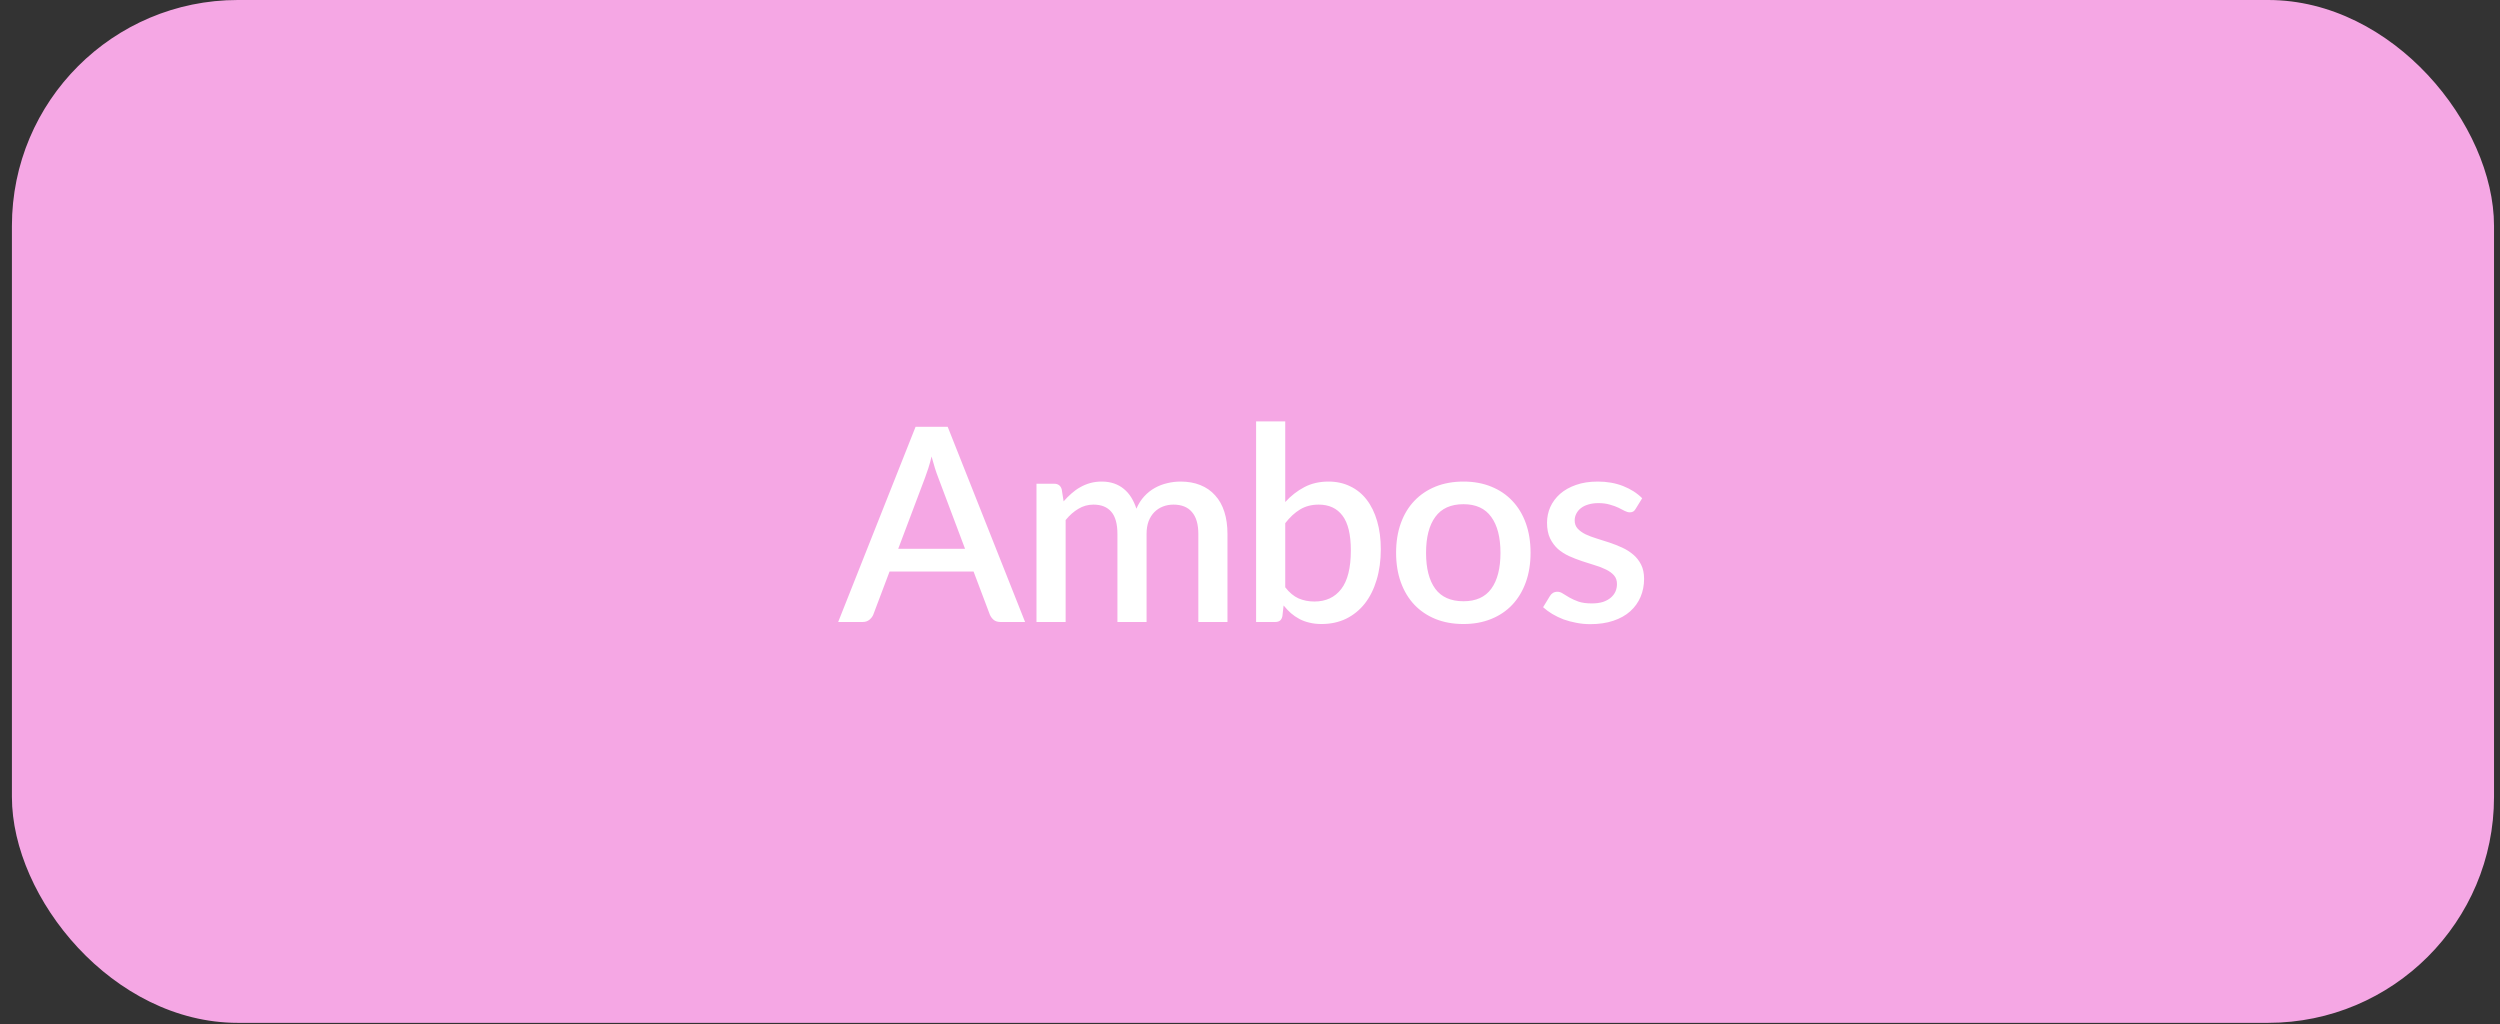 <svg width="166" height="68" viewBox="0 0 166 68" fill="none" xmlns="http://www.w3.org/2000/svg">
<rect x="0" y="0" width="166" height="68" fill="#333333" stroke="none"/>
<rect x="0.791" width="164.812" height="67.917" rx="15" fill="#F5A7E4"/>
<path d="M64.079 36.44L62.297 31.706C62.153 31.34 62.006 30.875 61.856 30.311C61.79 30.593 61.718 30.854 61.64 31.094C61.562 31.328 61.49 31.535 61.424 31.715L59.642 36.44H64.079ZM68.066 41.3H66.437C66.251 41.3 66.101 41.255 65.987 41.165C65.873 41.069 65.786 40.952 65.726 40.814L64.646 37.952H59.066L57.986 40.814C57.938 40.934 57.854 41.045 57.734 41.147C57.614 41.249 57.464 41.3 57.284 41.3H55.655L60.794 28.34H62.927L68.066 41.3ZM68.823 41.3V32.12H69.993C70.257 32.12 70.425 32.243 70.498 32.489L70.624 33.29C70.791 33.098 70.966 32.924 71.145 32.768C71.326 32.606 71.517 32.468 71.722 32.354C71.931 32.234 72.153 32.141 72.388 32.075C72.627 32.009 72.885 31.976 73.162 31.976C73.456 31.976 73.725 32.018 73.972 32.102C74.218 32.186 74.433 32.306 74.62 32.462C74.811 32.618 74.977 32.807 75.115 33.029C75.252 33.251 75.367 33.5 75.457 33.776C75.594 33.458 75.769 33.185 75.978 32.957C76.189 32.729 76.422 32.543 76.68 32.399C76.939 32.255 77.212 32.15 77.499 32.084C77.793 32.012 78.091 31.976 78.391 31.976C78.882 31.976 79.32 32.054 79.704 32.21C80.094 32.366 80.421 32.594 80.686 32.894C80.956 33.188 81.159 33.551 81.297 33.983C81.436 34.415 81.504 34.907 81.504 35.459V41.3H79.57V35.459C79.57 34.811 79.428 34.325 79.147 34.001C78.871 33.671 78.46 33.506 77.913 33.506C77.668 33.506 77.436 33.548 77.221 33.632C77.004 33.716 76.816 33.839 76.653 34.001C76.492 34.163 76.362 34.367 76.266 34.613C76.177 34.853 76.132 35.135 76.132 35.459V41.3H74.197V35.459C74.197 34.787 74.061 34.295 73.791 33.983C73.522 33.665 73.126 33.506 72.603 33.506C72.243 33.506 71.91 33.599 71.605 33.785C71.299 33.965 71.016 34.214 70.758 34.532V41.3H68.823ZM85.34 38.996C85.61 39.344 85.904 39.59 86.222 39.734C86.546 39.872 86.897 39.941 87.275 39.941C88.037 39.941 88.631 39.665 89.057 39.113C89.483 38.561 89.696 37.706 89.696 36.548C89.696 35.492 89.51 34.721 89.138 34.235C88.772 33.749 88.247 33.506 87.563 33.506C87.089 33.506 86.675 33.614 86.321 33.83C85.973 34.04 85.646 34.343 85.34 34.739V38.996ZM85.34 33.335C85.718 32.921 86.141 32.591 86.609 32.345C87.077 32.099 87.611 31.976 88.211 31.976C88.745 31.976 89.225 32.081 89.651 32.291C90.083 32.495 90.449 32.792 90.749 33.182C91.049 33.572 91.28 34.046 91.442 34.604C91.604 35.156 91.685 35.78 91.685 36.476C91.685 37.22 91.592 37.898 91.406 38.51C91.226 39.116 90.965 39.638 90.623 40.076C90.281 40.508 89.867 40.844 89.381 41.084C88.895 41.318 88.352 41.435 87.752 41.435C87.458 41.435 87.191 41.405 86.951 41.345C86.711 41.291 86.489 41.21 86.285 41.102C86.081 40.994 85.892 40.865 85.718 40.715C85.55 40.565 85.388 40.394 85.232 40.202L85.151 40.913C85.121 41.051 85.067 41.15 84.989 41.21C84.911 41.27 84.803 41.3 84.665 41.3H83.405V27.98H85.34V33.335ZM97.174 31.976C97.852 31.976 98.464 32.087 99.01 32.309C99.562 32.531 100.03 32.846 100.414 33.254C100.804 33.662 101.104 34.157 101.314 34.739C101.524 35.321 101.629 35.975 101.629 36.701C101.629 37.427 101.524 38.081 101.314 38.663C101.104 39.245 100.804 39.743 100.414 40.157C100.03 40.565 99.562 40.88 99.01 41.102C98.464 41.324 97.852 41.435 97.174 41.435C96.49 41.435 95.872 41.324 95.32 41.102C94.774 40.88 94.306 40.565 93.916 40.157C93.526 39.743 93.226 39.245 93.016 38.663C92.806 38.081 92.701 37.427 92.701 36.701C92.701 35.975 92.806 35.321 93.016 34.739C93.226 34.157 93.526 33.662 93.916 33.254C94.306 32.846 94.774 32.531 95.32 32.309C95.872 32.087 96.49 31.976 97.174 31.976ZM97.174 39.923C98.002 39.923 98.617 39.647 99.019 39.095C99.427 38.537 99.631 37.742 99.631 36.71C99.631 35.678 99.427 34.883 99.019 34.325C98.617 33.761 98.002 33.479 97.174 33.479C96.334 33.479 95.71 33.761 95.302 34.325C94.894 34.883 94.69 35.678 94.69 36.71C94.69 37.742 94.894 38.537 95.302 39.095C95.71 39.647 96.334 39.923 97.174 39.923ZM108.609 33.785C108.561 33.869 108.507 33.929 108.447 33.965C108.387 34.001 108.312 34.019 108.222 34.019C108.12 34.019 108.009 33.989 107.889 33.929C107.769 33.863 107.628 33.791 107.466 33.713C107.304 33.635 107.112 33.566 106.89 33.506C106.674 33.44 106.419 33.407 106.125 33.407C105.885 33.407 105.666 33.437 105.468 33.497C105.276 33.551 105.111 33.632 104.973 33.74C104.841 33.842 104.739 33.965 104.667 34.109C104.595 34.247 104.559 34.397 104.559 34.559C104.559 34.775 104.625 34.955 104.757 35.099C104.889 35.243 105.063 35.369 105.279 35.477C105.495 35.579 105.741 35.672 106.017 35.756C106.293 35.84 106.575 35.93 106.863 36.026C107.151 36.122 107.433 36.233 107.709 36.359C107.985 36.485 108.231 36.641 108.447 36.827C108.663 37.007 108.837 37.229 108.969 37.493C109.101 37.751 109.167 38.066 109.167 38.438C109.167 38.87 109.089 39.269 108.933 39.635C108.777 40.001 108.549 40.319 108.249 40.589C107.949 40.859 107.574 41.069 107.124 41.219C106.68 41.369 106.17 41.444 105.594 41.444C105.276 41.444 104.967 41.414 104.667 41.354C104.373 41.3 104.091 41.225 103.821 41.129C103.557 41.027 103.308 40.907 103.074 40.769C102.846 40.631 102.642 40.481 102.462 40.319L102.912 39.581C102.966 39.491 103.032 39.422 103.11 39.374C103.194 39.32 103.296 39.293 103.416 39.293C103.542 39.293 103.665 39.335 103.785 39.419C103.911 39.497 104.055 39.584 104.217 39.68C104.385 39.776 104.586 39.866 104.82 39.95C105.054 40.028 105.345 40.067 105.693 40.067C105.981 40.067 106.23 40.034 106.44 39.968C106.65 39.896 106.824 39.8 106.962 39.68C107.1 39.56 107.202 39.425 107.268 39.275C107.334 39.119 107.367 38.954 107.367 38.78C107.367 38.546 107.301 38.354 107.169 38.204C107.037 38.054 106.86 37.925 106.638 37.817C106.422 37.709 106.173 37.613 105.891 37.529C105.615 37.445 105.333 37.355 105.045 37.259C104.757 37.163 104.472 37.052 104.19 36.926C103.914 36.8 103.665 36.641 103.443 36.449C103.227 36.251 103.053 36.014 102.921 35.738C102.789 35.456 102.723 35.114 102.723 34.712C102.723 34.346 102.795 33.998 102.939 33.668C103.089 33.338 103.305 33.047 103.587 32.795C103.875 32.543 104.226 32.345 104.64 32.201C105.06 32.051 105.543 31.976 106.089 31.976C106.707 31.976 107.268 32.075 107.772 32.273C108.276 32.471 108.699 32.741 109.041 33.083L108.609 33.785Z" fill="white"/>
</svg>
